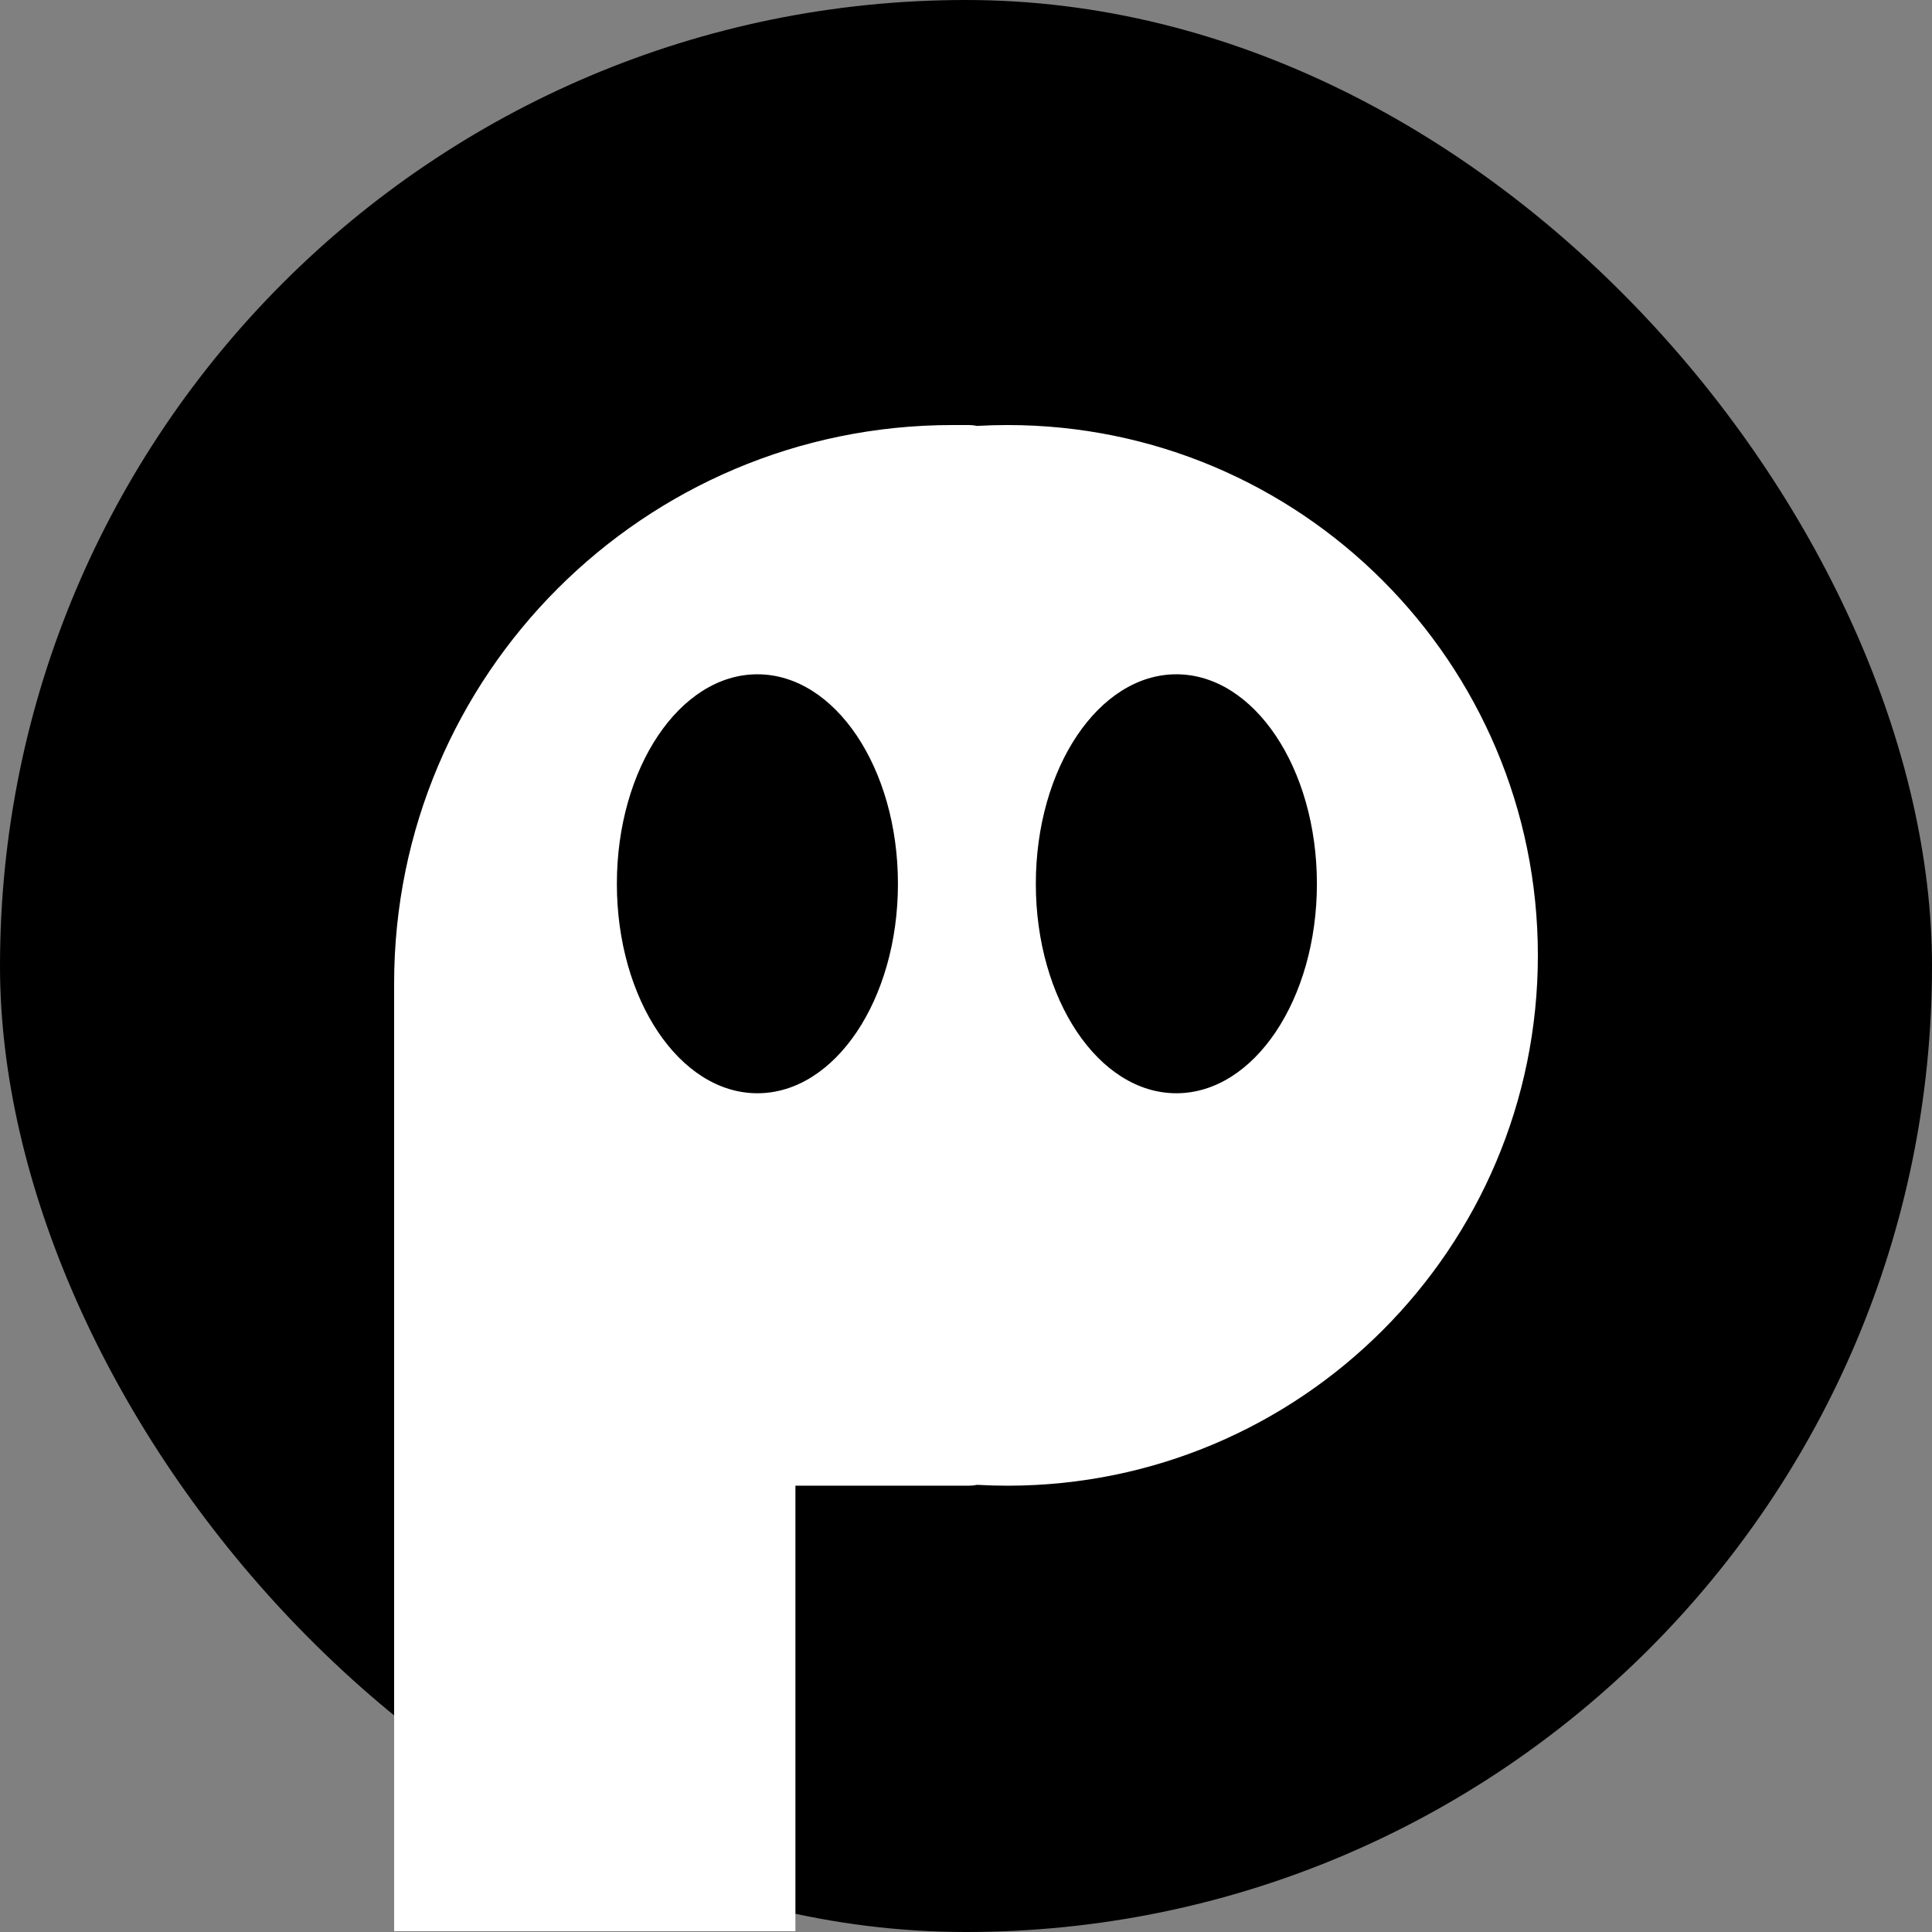 <svg width="1000" height="1000" viewBox="0 0 1000 1000" fill="none" xmlns="http://www.w3.org/2000/svg">
    <rect x="0" y="0" width="1000" height="1000" fill="#808080" stroke="none"/>
    <rect width="1000" height="1000" rx="500" fill="black" />
    <path fill-rule="evenodd" clip-rule="evenodd"
        d="M796 494.498C796 646.099 673.103 768.995 521.502 768.995C516.206 768.995 510.945 768.845 505.722 768.549C504.362 768.842 502.95 768.995 501.502 768.995H411.703V999.573H204V748.995V657.366V509C204 349.39 333.39 220 493 220H501.502C502.95 220 504.362 220.154 505.722 220.446C510.944 220.15 516.206 220 521.502 220C673.103 220 796 342.897 796 494.498ZM464.773 457.44C464.773 517.323 432.205 565.867 392.031 565.867C351.857 565.867 319.289 517.323 319.289 457.44C319.289 397.558 351.857 349.014 392.031 349.014C432.205 349.014 464.773 397.558 464.773 457.44ZM608.884 565.867C649.058 565.867 681.626 517.323 681.626 457.44C681.626 397.558 649.058 349.014 608.884 349.014C568.71 349.014 536.142 397.558 536.142 457.44C536.142 517.323 568.71 565.867 608.884 565.867Z"
        fill="white" />
</svg>